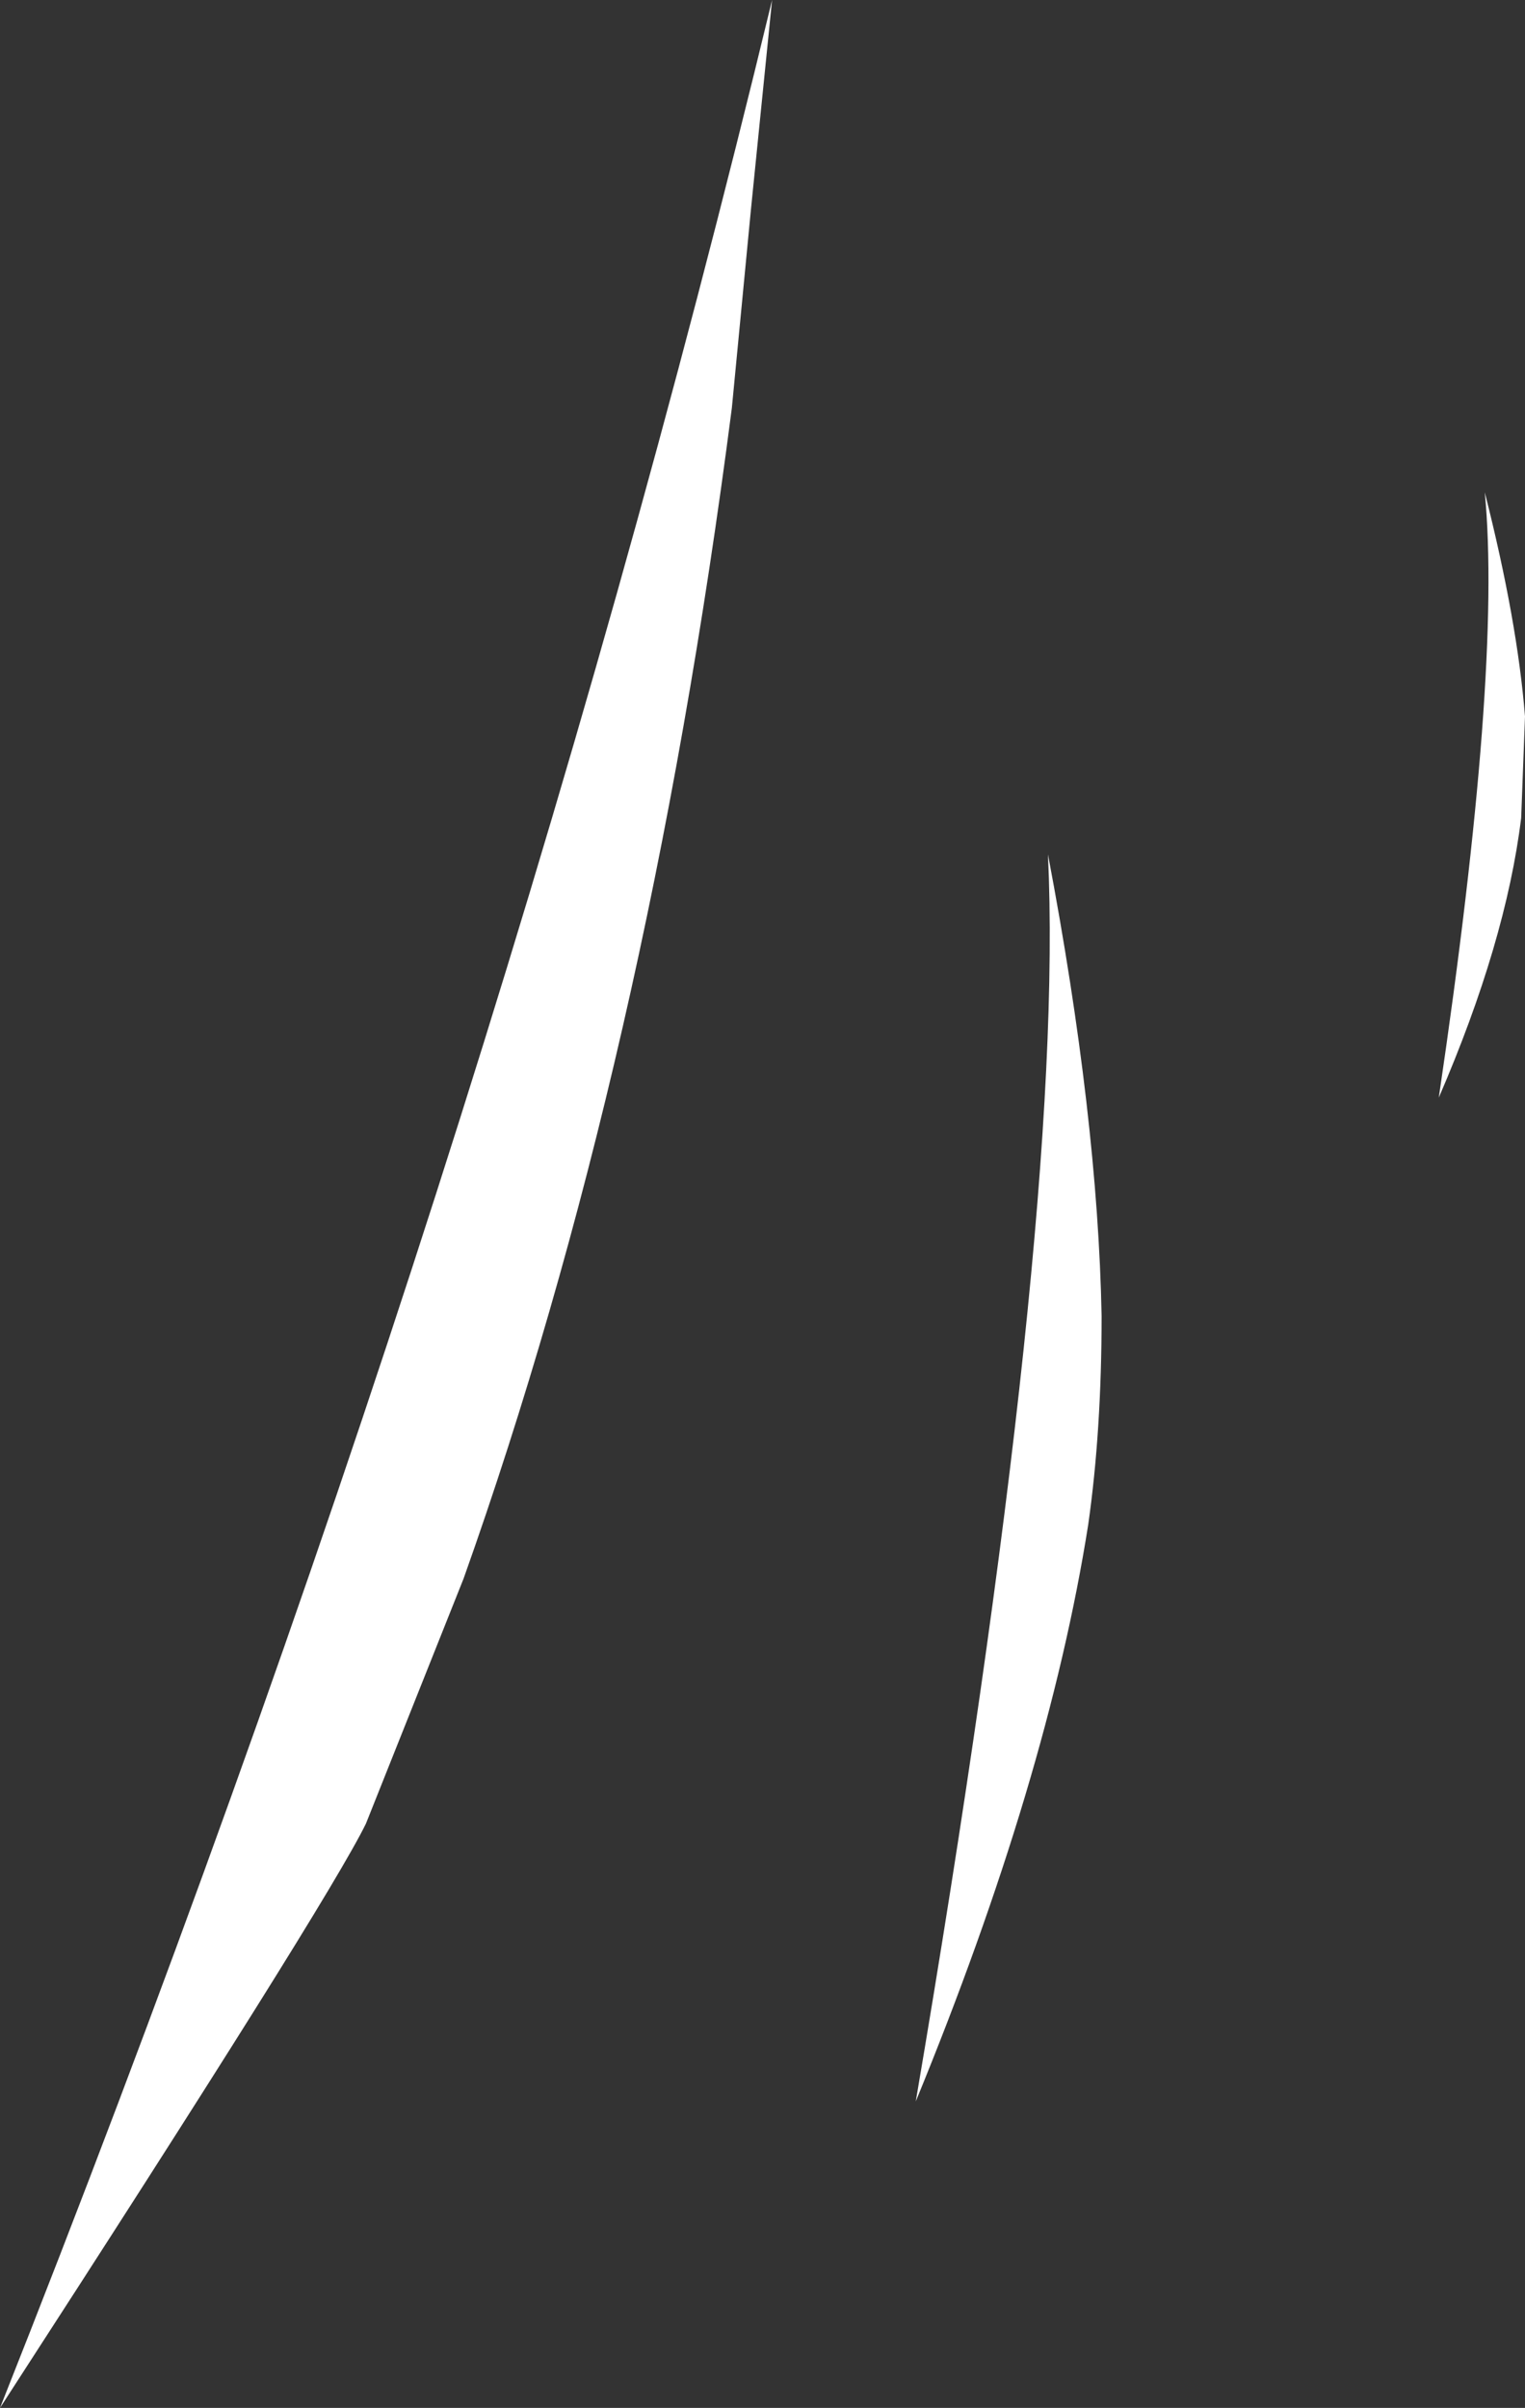 <?xml version="1.0" encoding="UTF-8" standalone="no"?>
<svg xmlns:xlink="http://www.w3.org/1999/xlink" height="62.85px" width="39.8px" xmlns="http://www.w3.org/2000/svg">
  <rect width="100%" height="100%" fill="#333333" stroke="none"/>
  <g transform="matrix(1.0, 0.0, 0.0, 1.0, 6.3, 33.6)">
    <path d="M33.4 -12.25 Q33.0 -9.0 31.25 -4.95 32.9 -16.1 32.45 -20.75 33.3 -17.4 33.5 -14.9 L33.4 -12.25 M12.8 -22.95 Q10.6 -5.9 5.8 7.6 L3.25 14.0 Q2.25 16.05 -6.3 29.25 6.4 -2.75 13.85 -33.6 L13.3 -28.15 12.8 -22.95 M22.1 6.2 Q21.05 12.85 17.6 21.25 21.5 -1.7 21.05 -11.3 22.35 -4.45 22.45 0.75 22.45 3.75 22.1 6.2" fill="#ffffff" fill-rule="evenodd" stroke="none"/>
  </g>
</svg>
